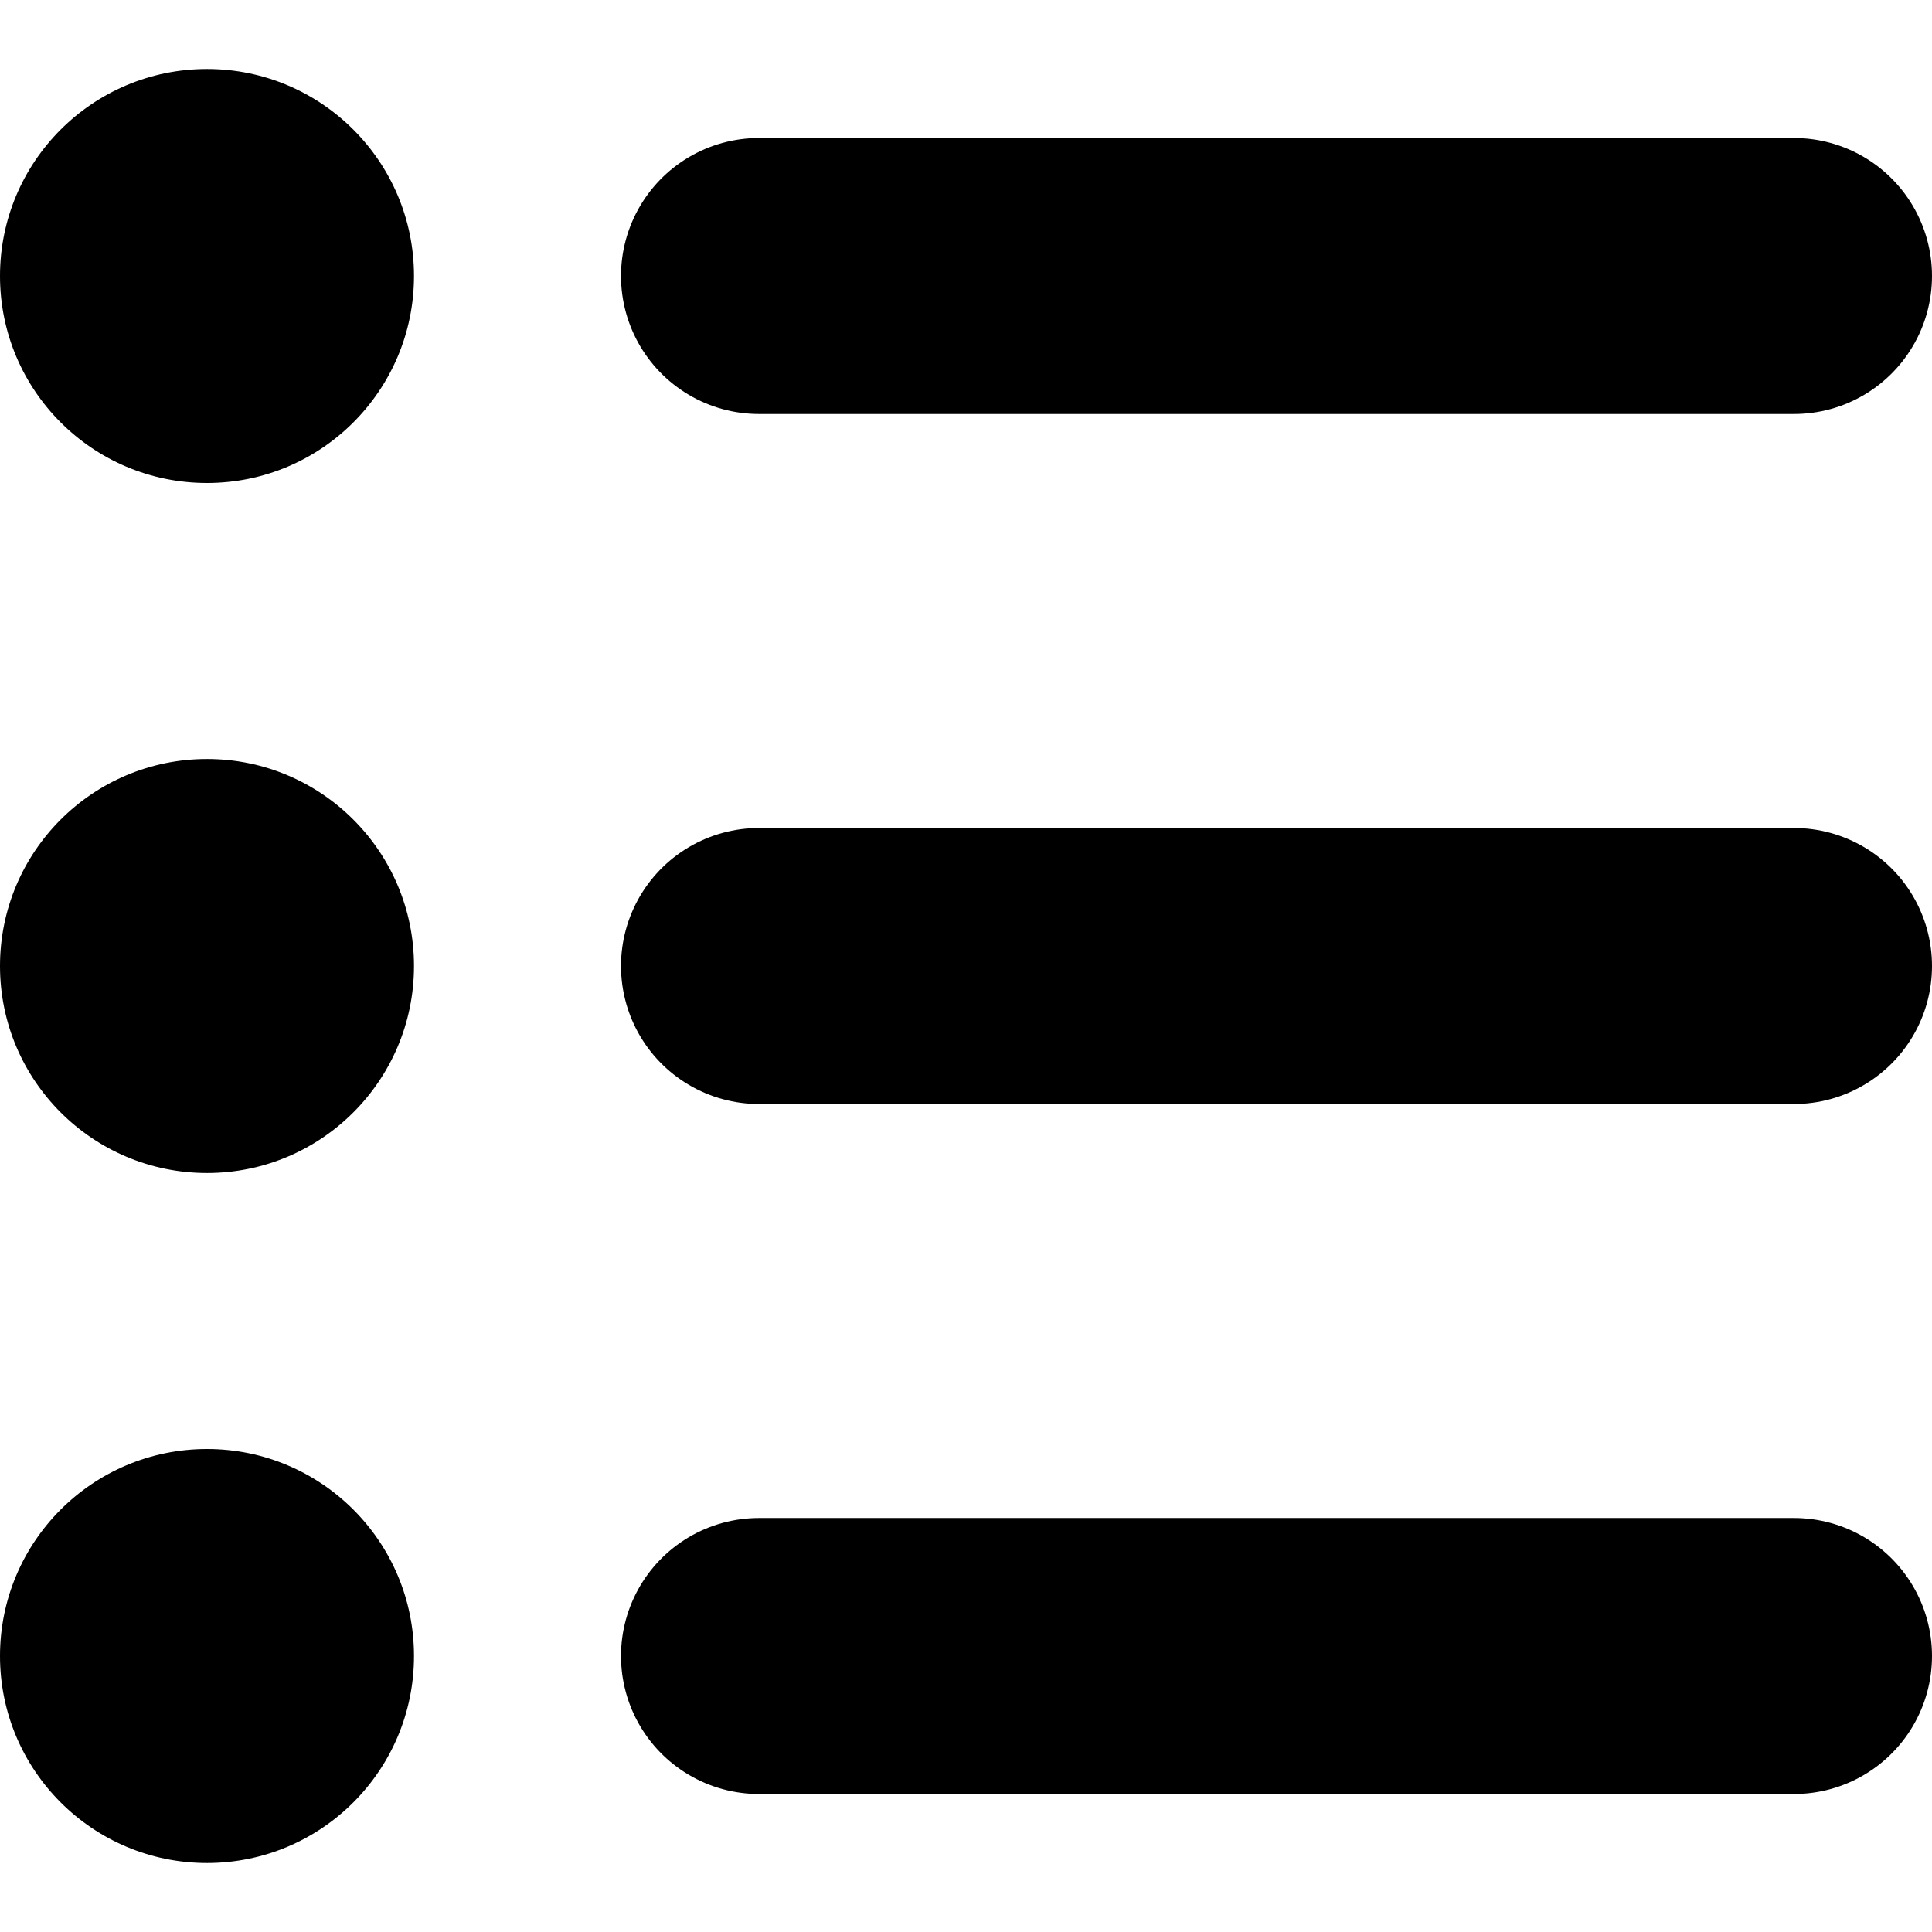 <svg viewBox="0 0 28 28" xmlns="http://www.w3.org/2000/svg">
    <circle cx="3" cy="4" r="3" />
    <circle cx="3" cy="14" r="3" />
    <circle cx="3" cy="24" r="3" />
    <g stroke-width="4" stroke-linecap="round" stroke="#000">
        <path d="M 11 4 h 15" />
        <path d="M 11 14 h 15" />
        <path d="M 11 24 h 15" />
    </g>
</svg>